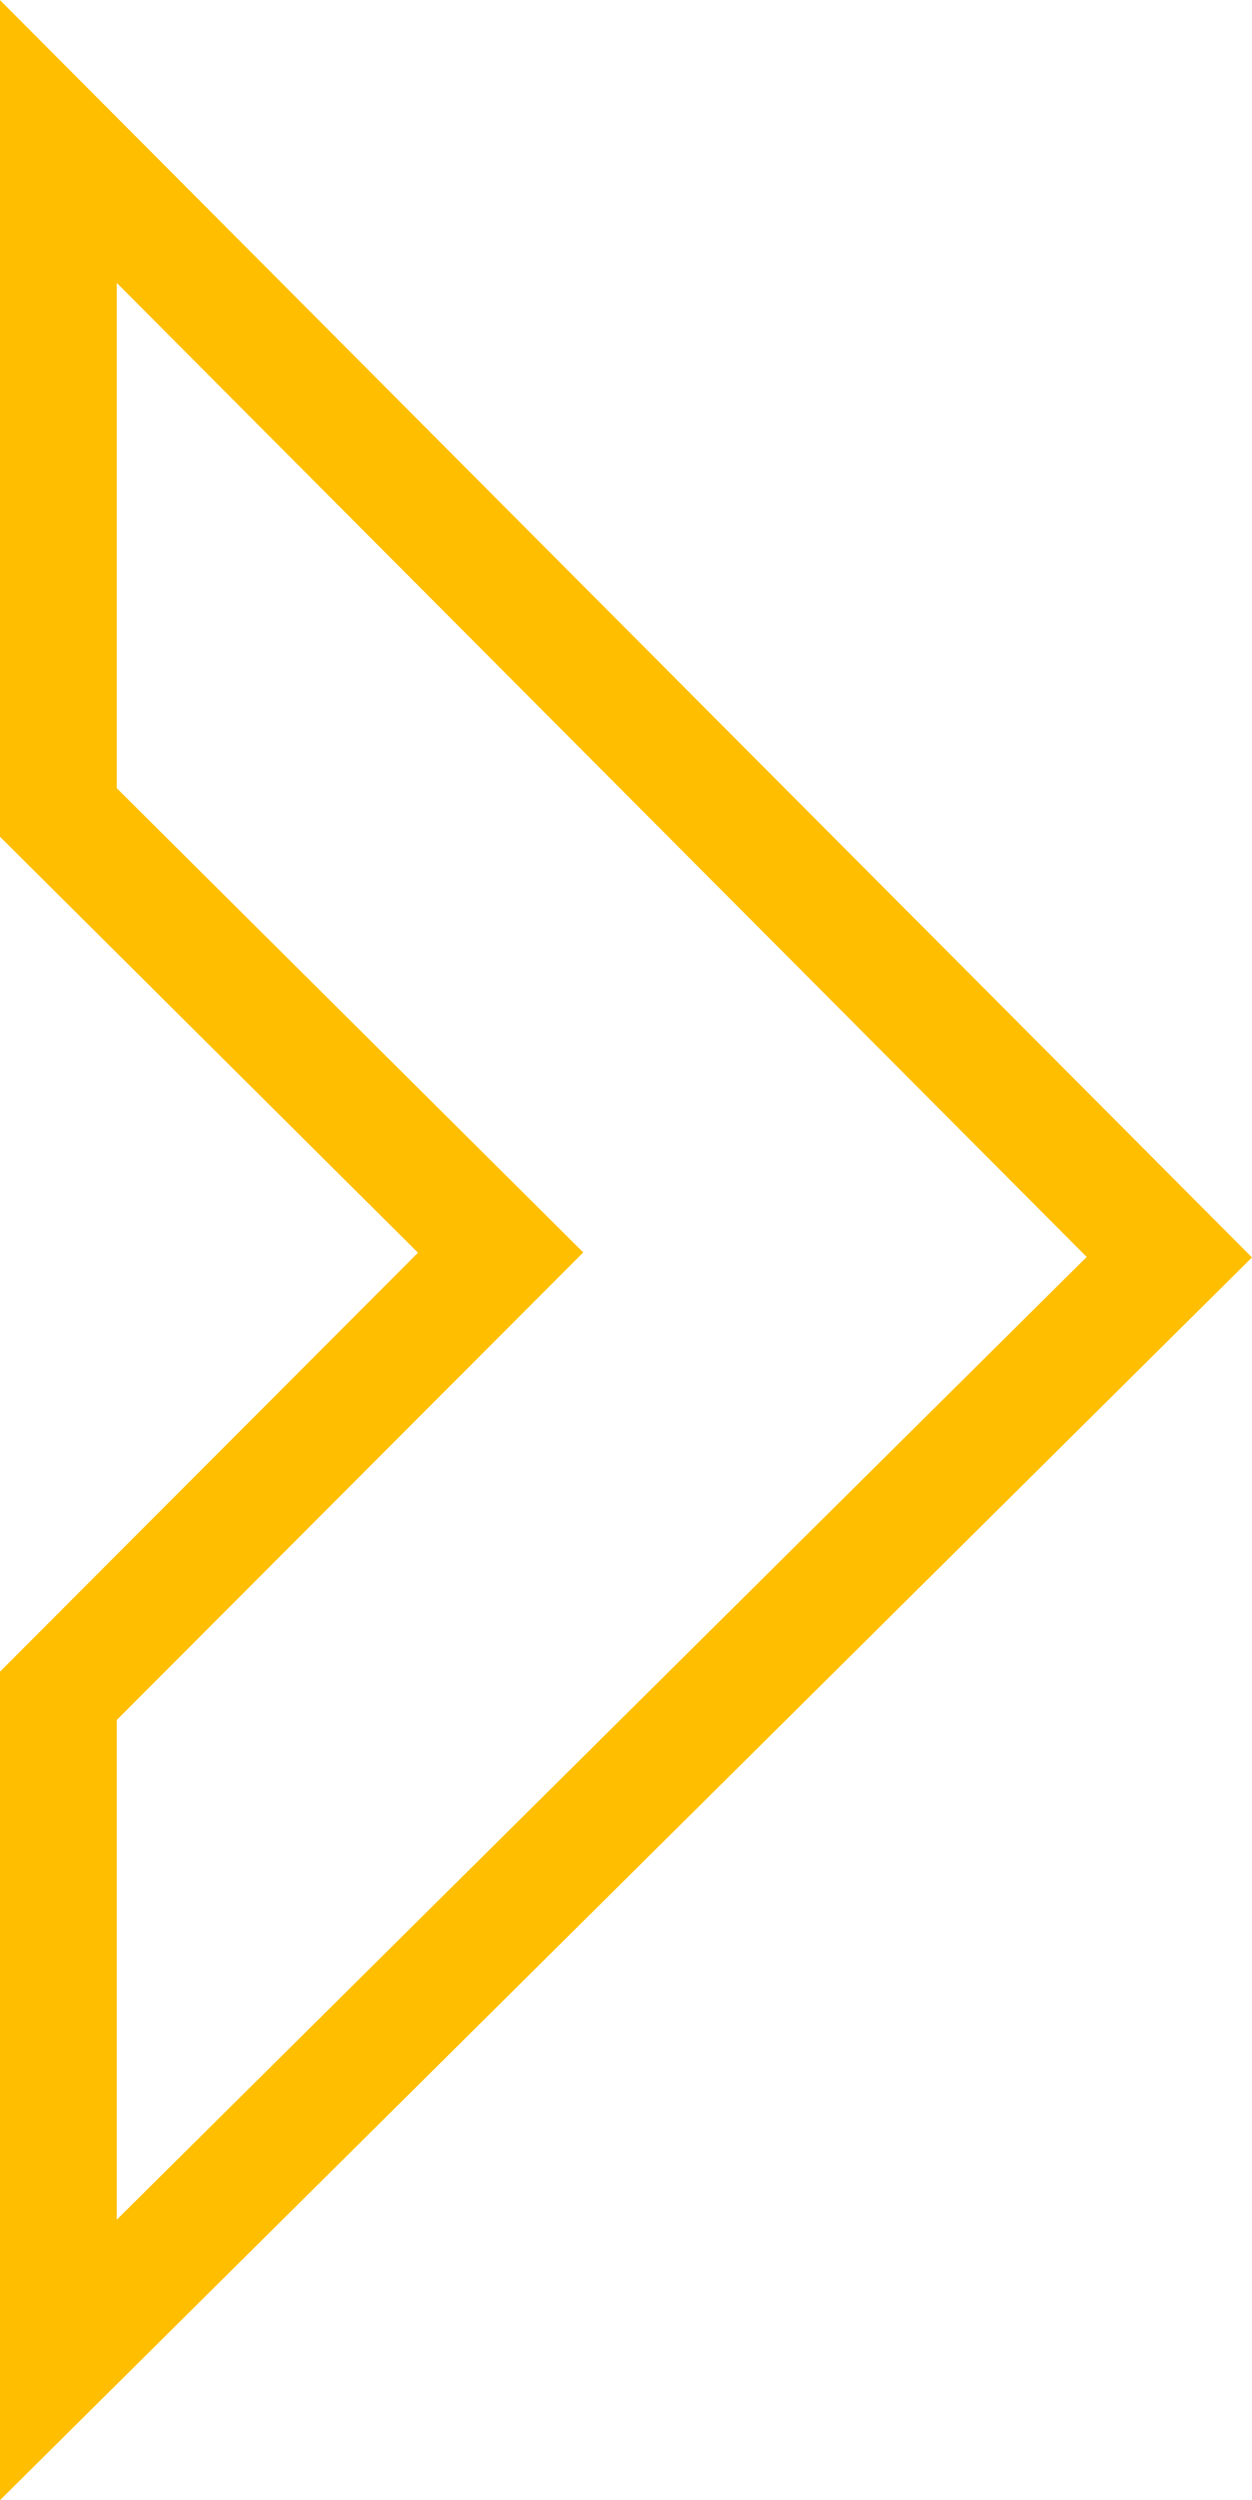 <svg xmlns="http://www.w3.org/2000/svg" width="32.167" height="64.195" viewBox="0 0 32.167 64.195">
  <path id="Right_Arrow" data-name="Right Arrow" d="M345.376,414.1v17.229l11.362,11.3-11.362,11.382v17.052l28.543-28.315Z" transform="translate(-343.876 -410.467)" fill="none" stroke="#ffbf00" stroke-miterlimit="10" stroke-width="3"/>
</svg>
